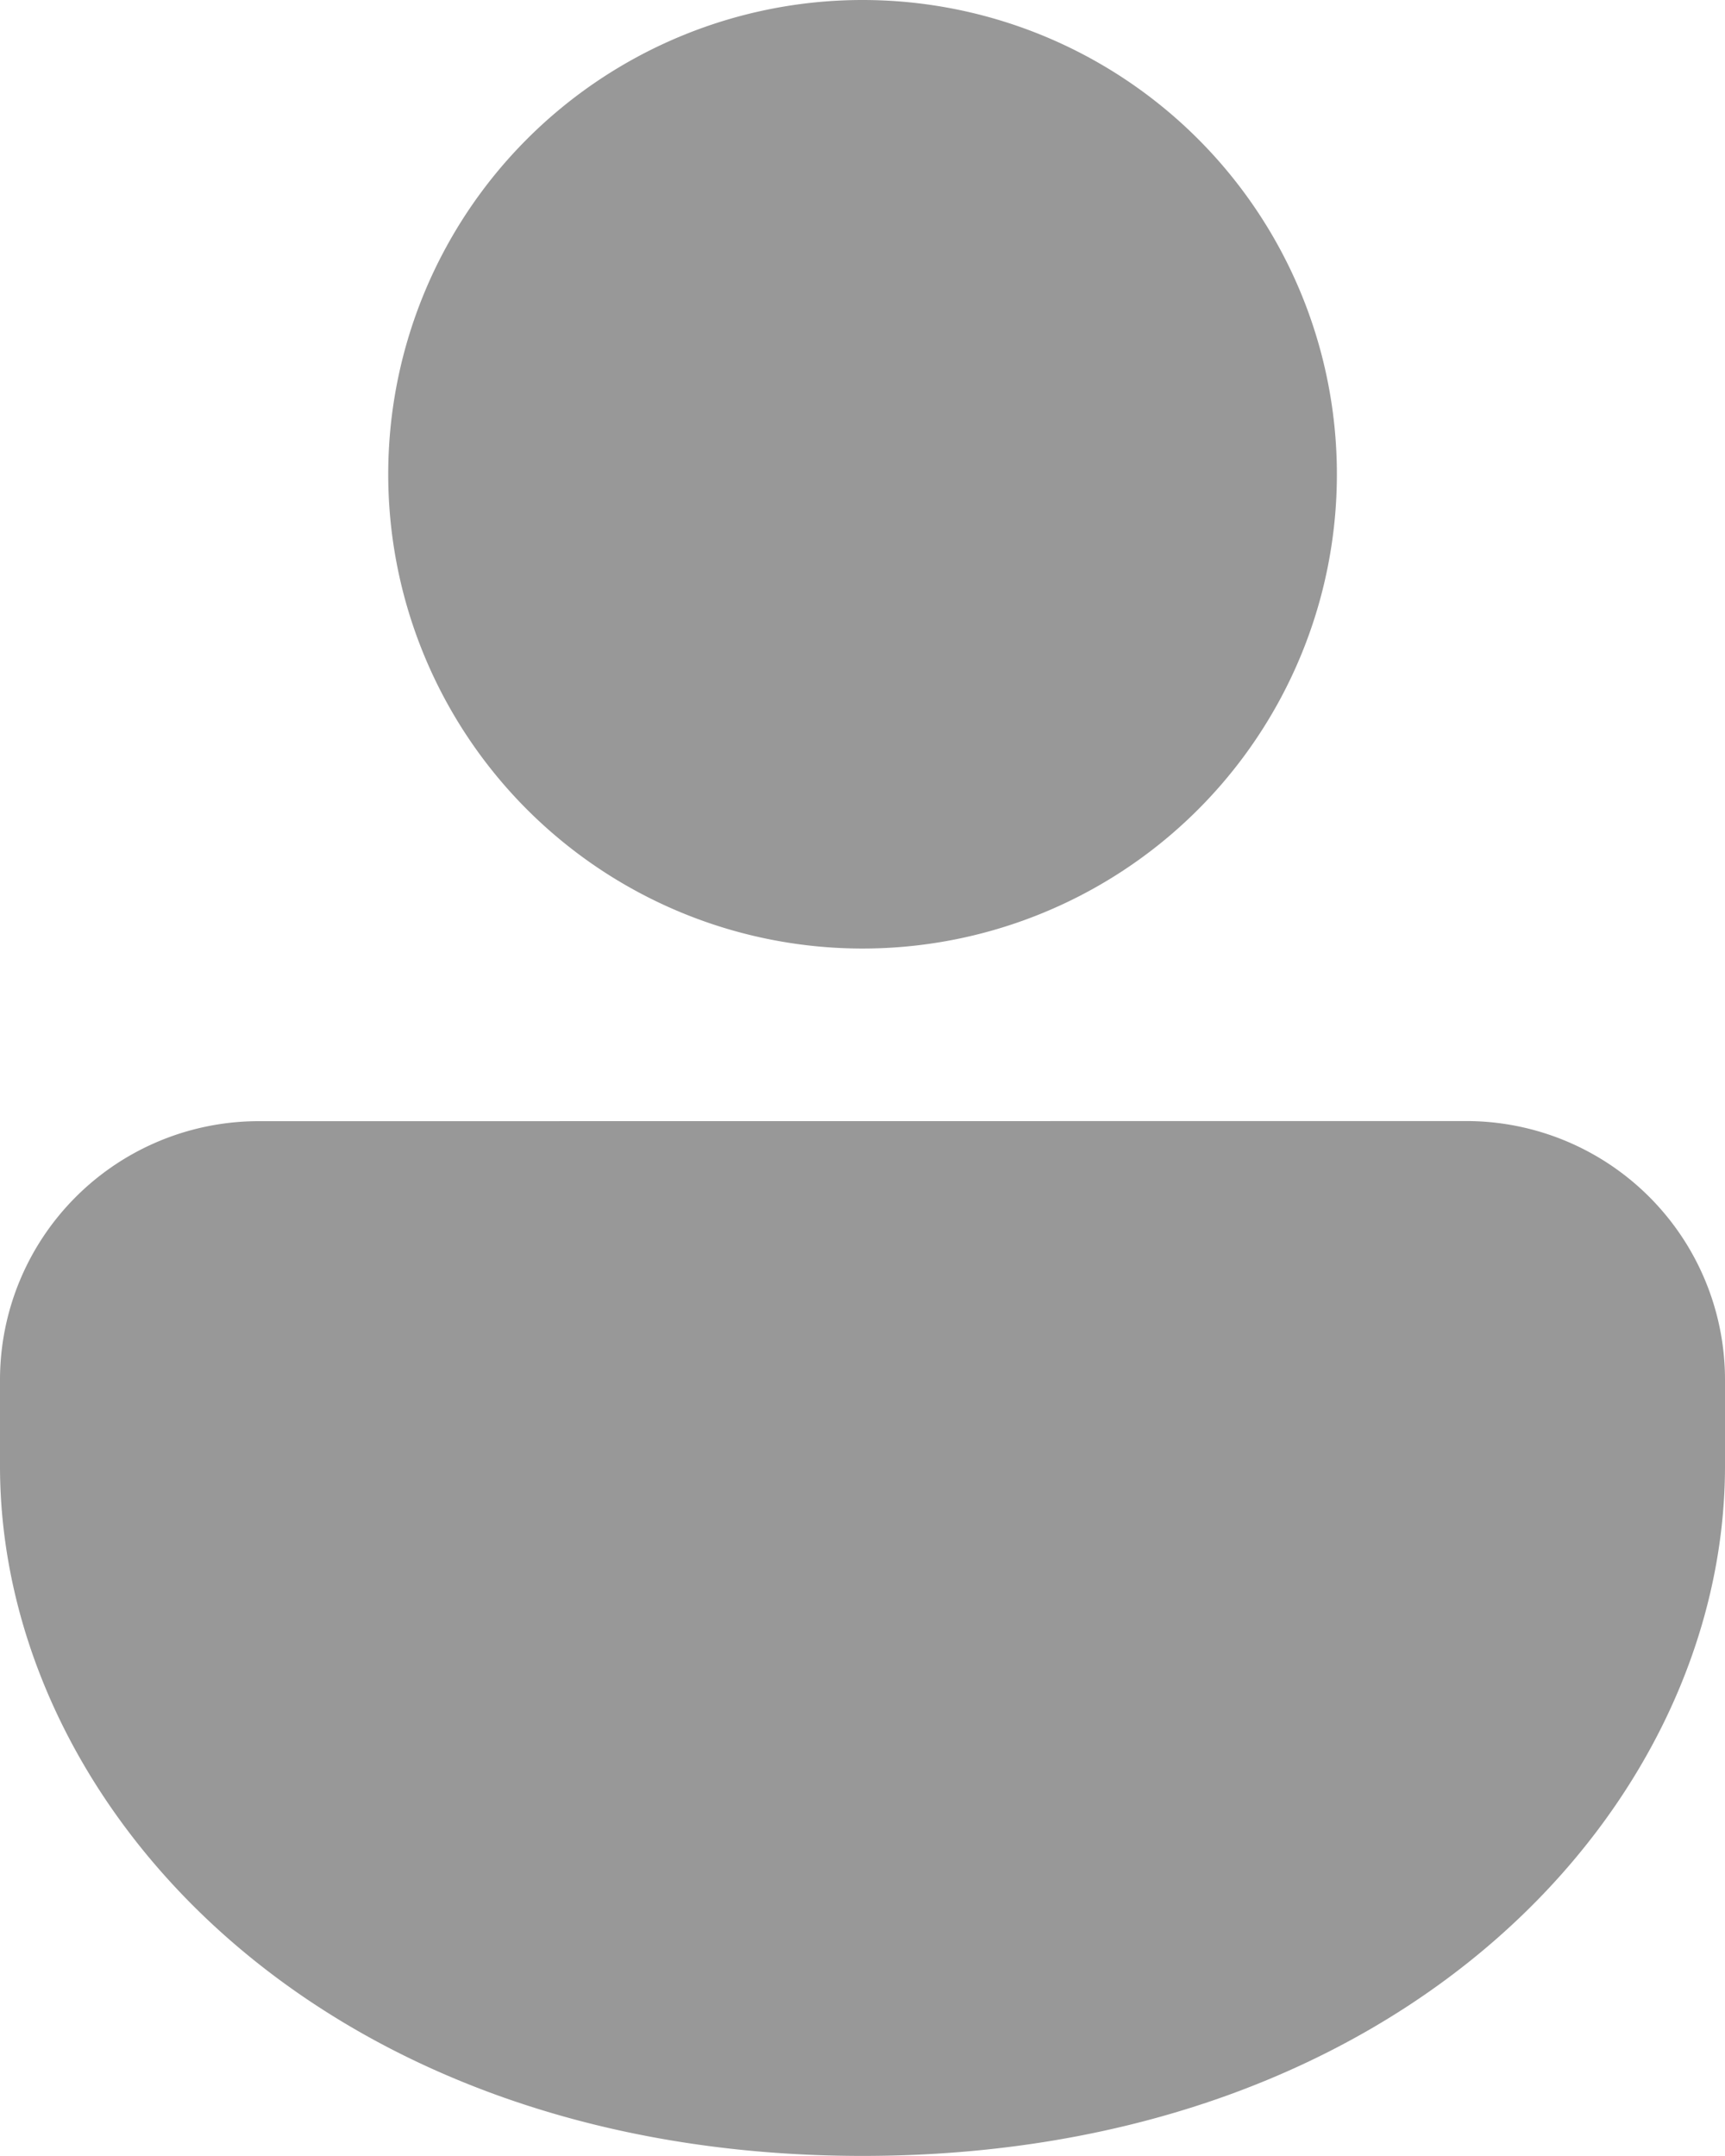 <svg xmlns="http://www.w3.org/2000/svg" width="15.107" height="18.884" viewBox="0 0 15.107 18.884">
  <path id="_7b9c1c843b0a601b610df32fead3b7b8" data-name="7b9c1c843b0a601b610df32fead3b7b8" d="M15.841,11.319a2.266,2.266,0,0,1,2.266,2.266v.755c0,2.978-2.809,6.043-7.553,6.043S3,17.319,3,14.341v-.755a2.266,2.266,0,0,1,2.266-2.266ZM10.553,1.5A4.154,4.154,0,1,1,6.4,5.654,4.154,4.154,0,0,1,10.553,1.5Z" transform="translate(-3 -1.5)" fill="#989898"/>
</svg>
